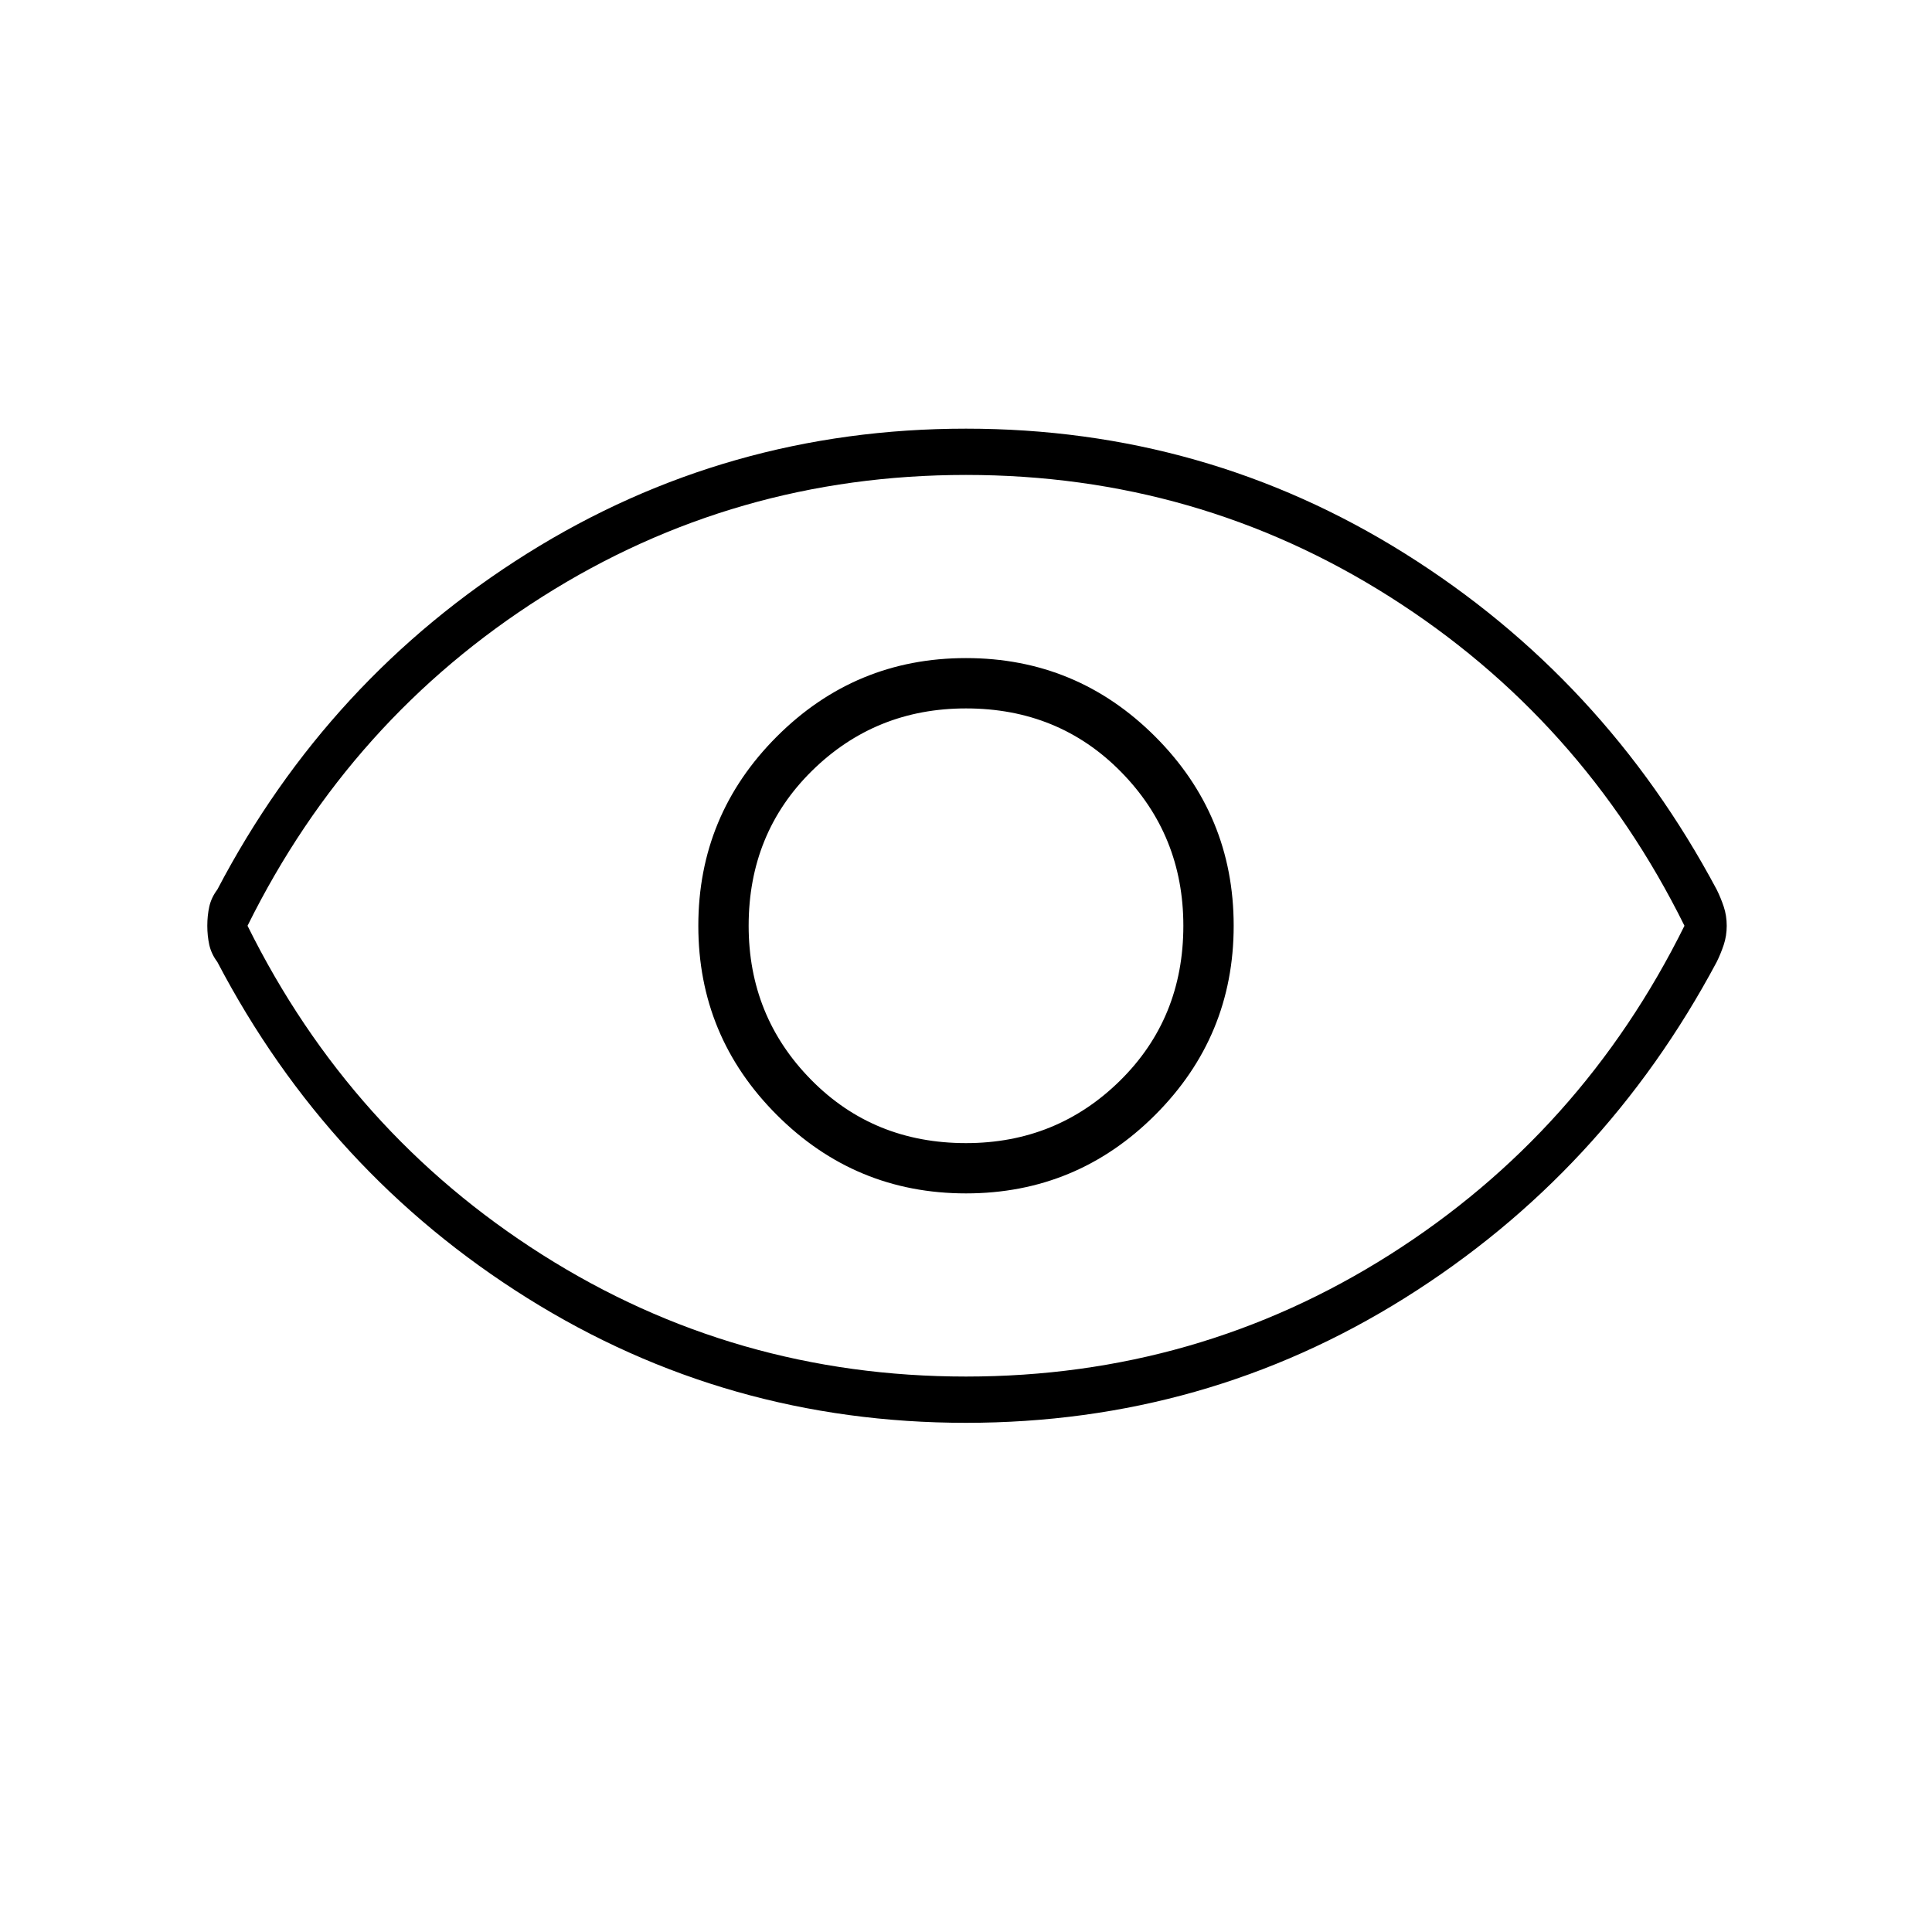 <svg xmlns="http://www.w3.org/2000/svg" height="40" width="40"><path d="M20 24.708q2.292 0 3.917-1.625t1.625-3.916q0-2.292-1.625-3.917T20 13.625q-2.292 0-3.917 1.625t-1.625 3.917q0 2.291 1.625 3.916T20 24.708Zm0-1.041q-1.917 0-3.208-1.313-1.292-1.312-1.292-3.187 0-1.917 1.312-3.209 1.313-1.291 3.188-1.291 1.917 0 3.208 1.312 1.292 1.313 1.292 3.188 0 1.916-1.312 3.208-1.313 1.292-3.188 1.292Zm0 5.791q-4.958 0-9.083-2.583T4.5 19.917q-.125-.167-.167-.355-.041-.187-.041-.395 0-.209.041-.396.042-.188.167-.354 2.292-4.375 6.417-6.959Q15.042 8.875 20 8.875t9.083 2.583q4.125 2.584 6.459 6.959.083.166.146.354.062.187.062.396 0 .208-.062.395-.063.188-.146.355-2.334 4.375-6.459 6.958T20 29.458Zm0-10.291Zm0 9.333q4.792 0 8.771-2.521 3.979-2.521 6.104-6.812-2.125-4.292-6.104-6.813T20 9.833q-4.792 0-8.771 2.521-3.979 2.521-6.104 6.813 2.125 4.291 6.104 6.812T20 28.5Z"/></svg>